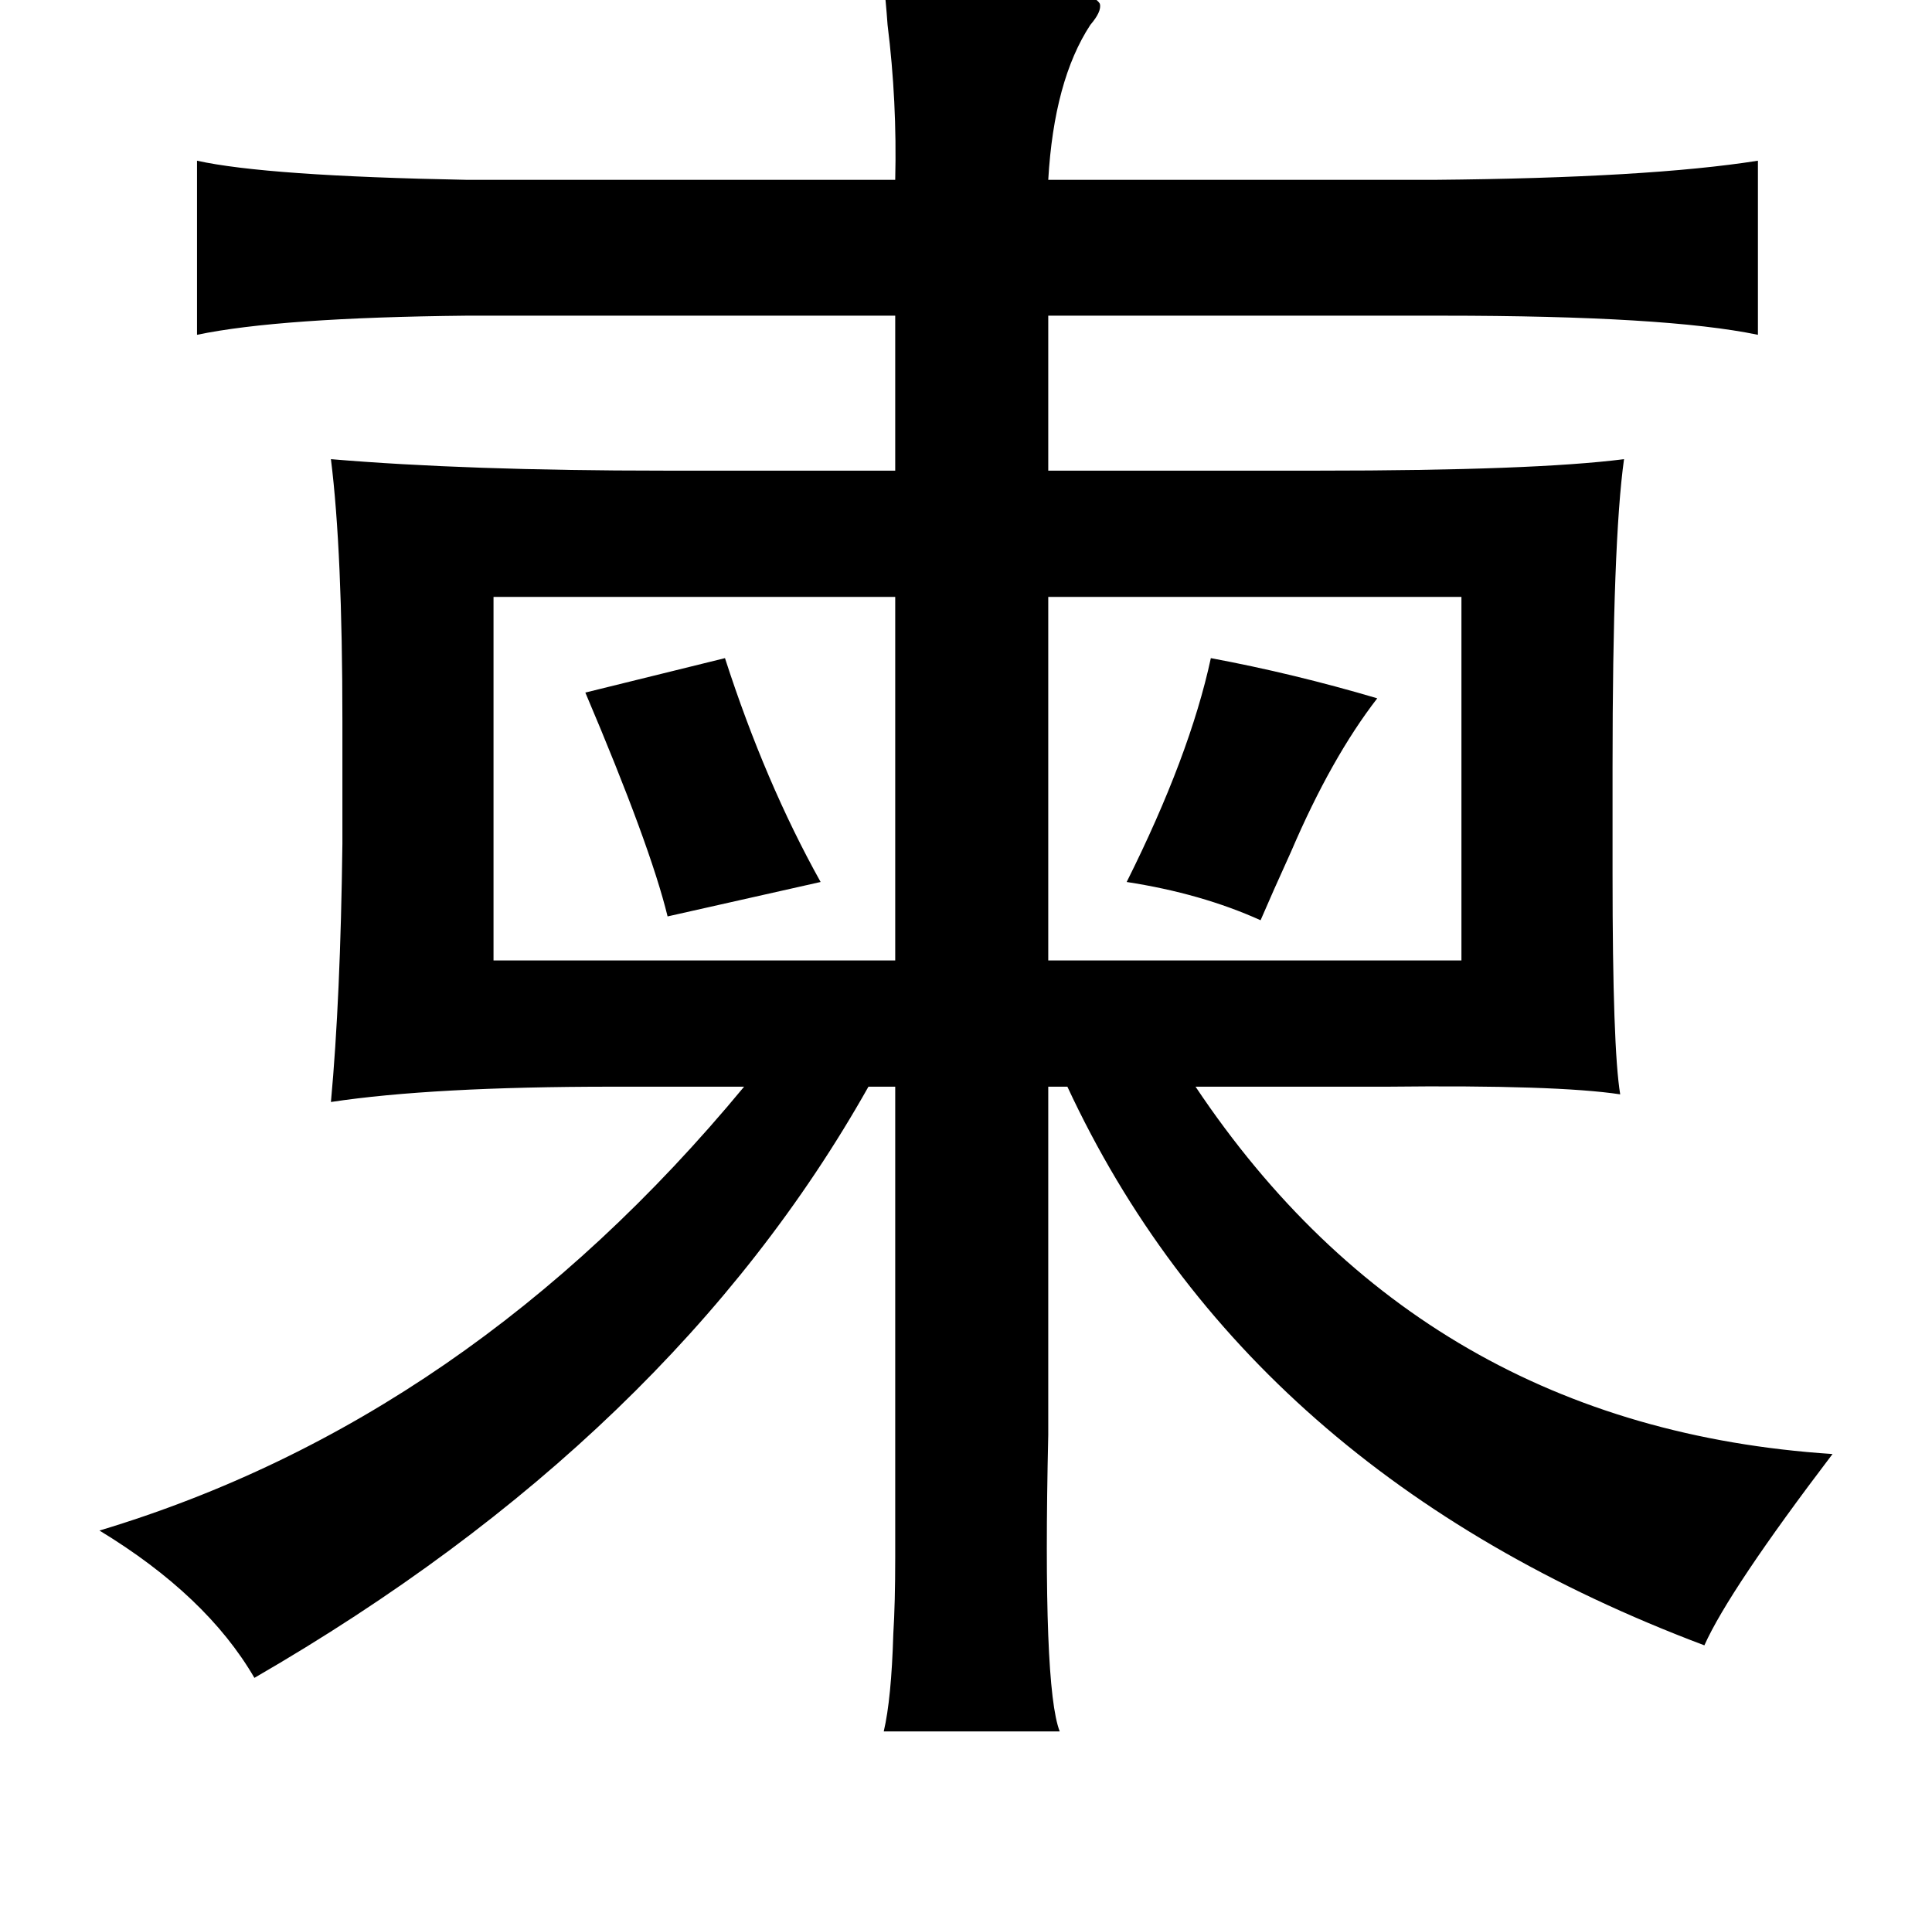 <?xml version="1.0" standalone="no"?>
<!DOCTYPE svg PUBLIC "-//W3C//DTD SVG 1.1//EN" "http://www.w3.org/Graphics/SVG/1.1/DTD/svg11.dtd" >
<svg xmlns="http://www.w3.org/2000/svg" xmlns:xlink="http://www.w3.org/1999/xlink" version="1.1" viewBox="-10 0 1010 1000">
   <path fill="currentColor"
d="M452 -8q106 -3 113 10q1 4 -5 11q-19 29 -22 81h202q112 -1 169 -10v91q-48 -10 -165 -10h-206v81h141q113 0 160 -6q-6 43 -6 161v56q0 91 4 115q-33 -5 -122 -4h-25h-75q119 178 333 192q-54 71 -67 100q-239 -90 -333 -292h-10v182q-3 132 6 155h-92q4 -17 5 -51
q1 -16 1 -40v-64v-182h-14q-103 183 -321 309q-25 -43 -81 -77q193 -58 337 -232h-69q-94 0 -147 8q5 -54 6 -135v-64q0 -89 -6 -137q71 6 174 6h121v-81h-224q-98 1 -141 10v-91q36 8 141 10h224q1 -41 -4 -81q-1 -14 -2 -21zM458 312h-210v190h210v-190zM538 312v190h216
v-190h-216zM623 344q43 8 87 21q-24 31 -45 80q-10 22 -16 36q-31 -14 -70 -20q33 -66 44 -117zM369 344q21 65 50 117l-80 18q-9 -37 -43 -117z" />
</svg>
